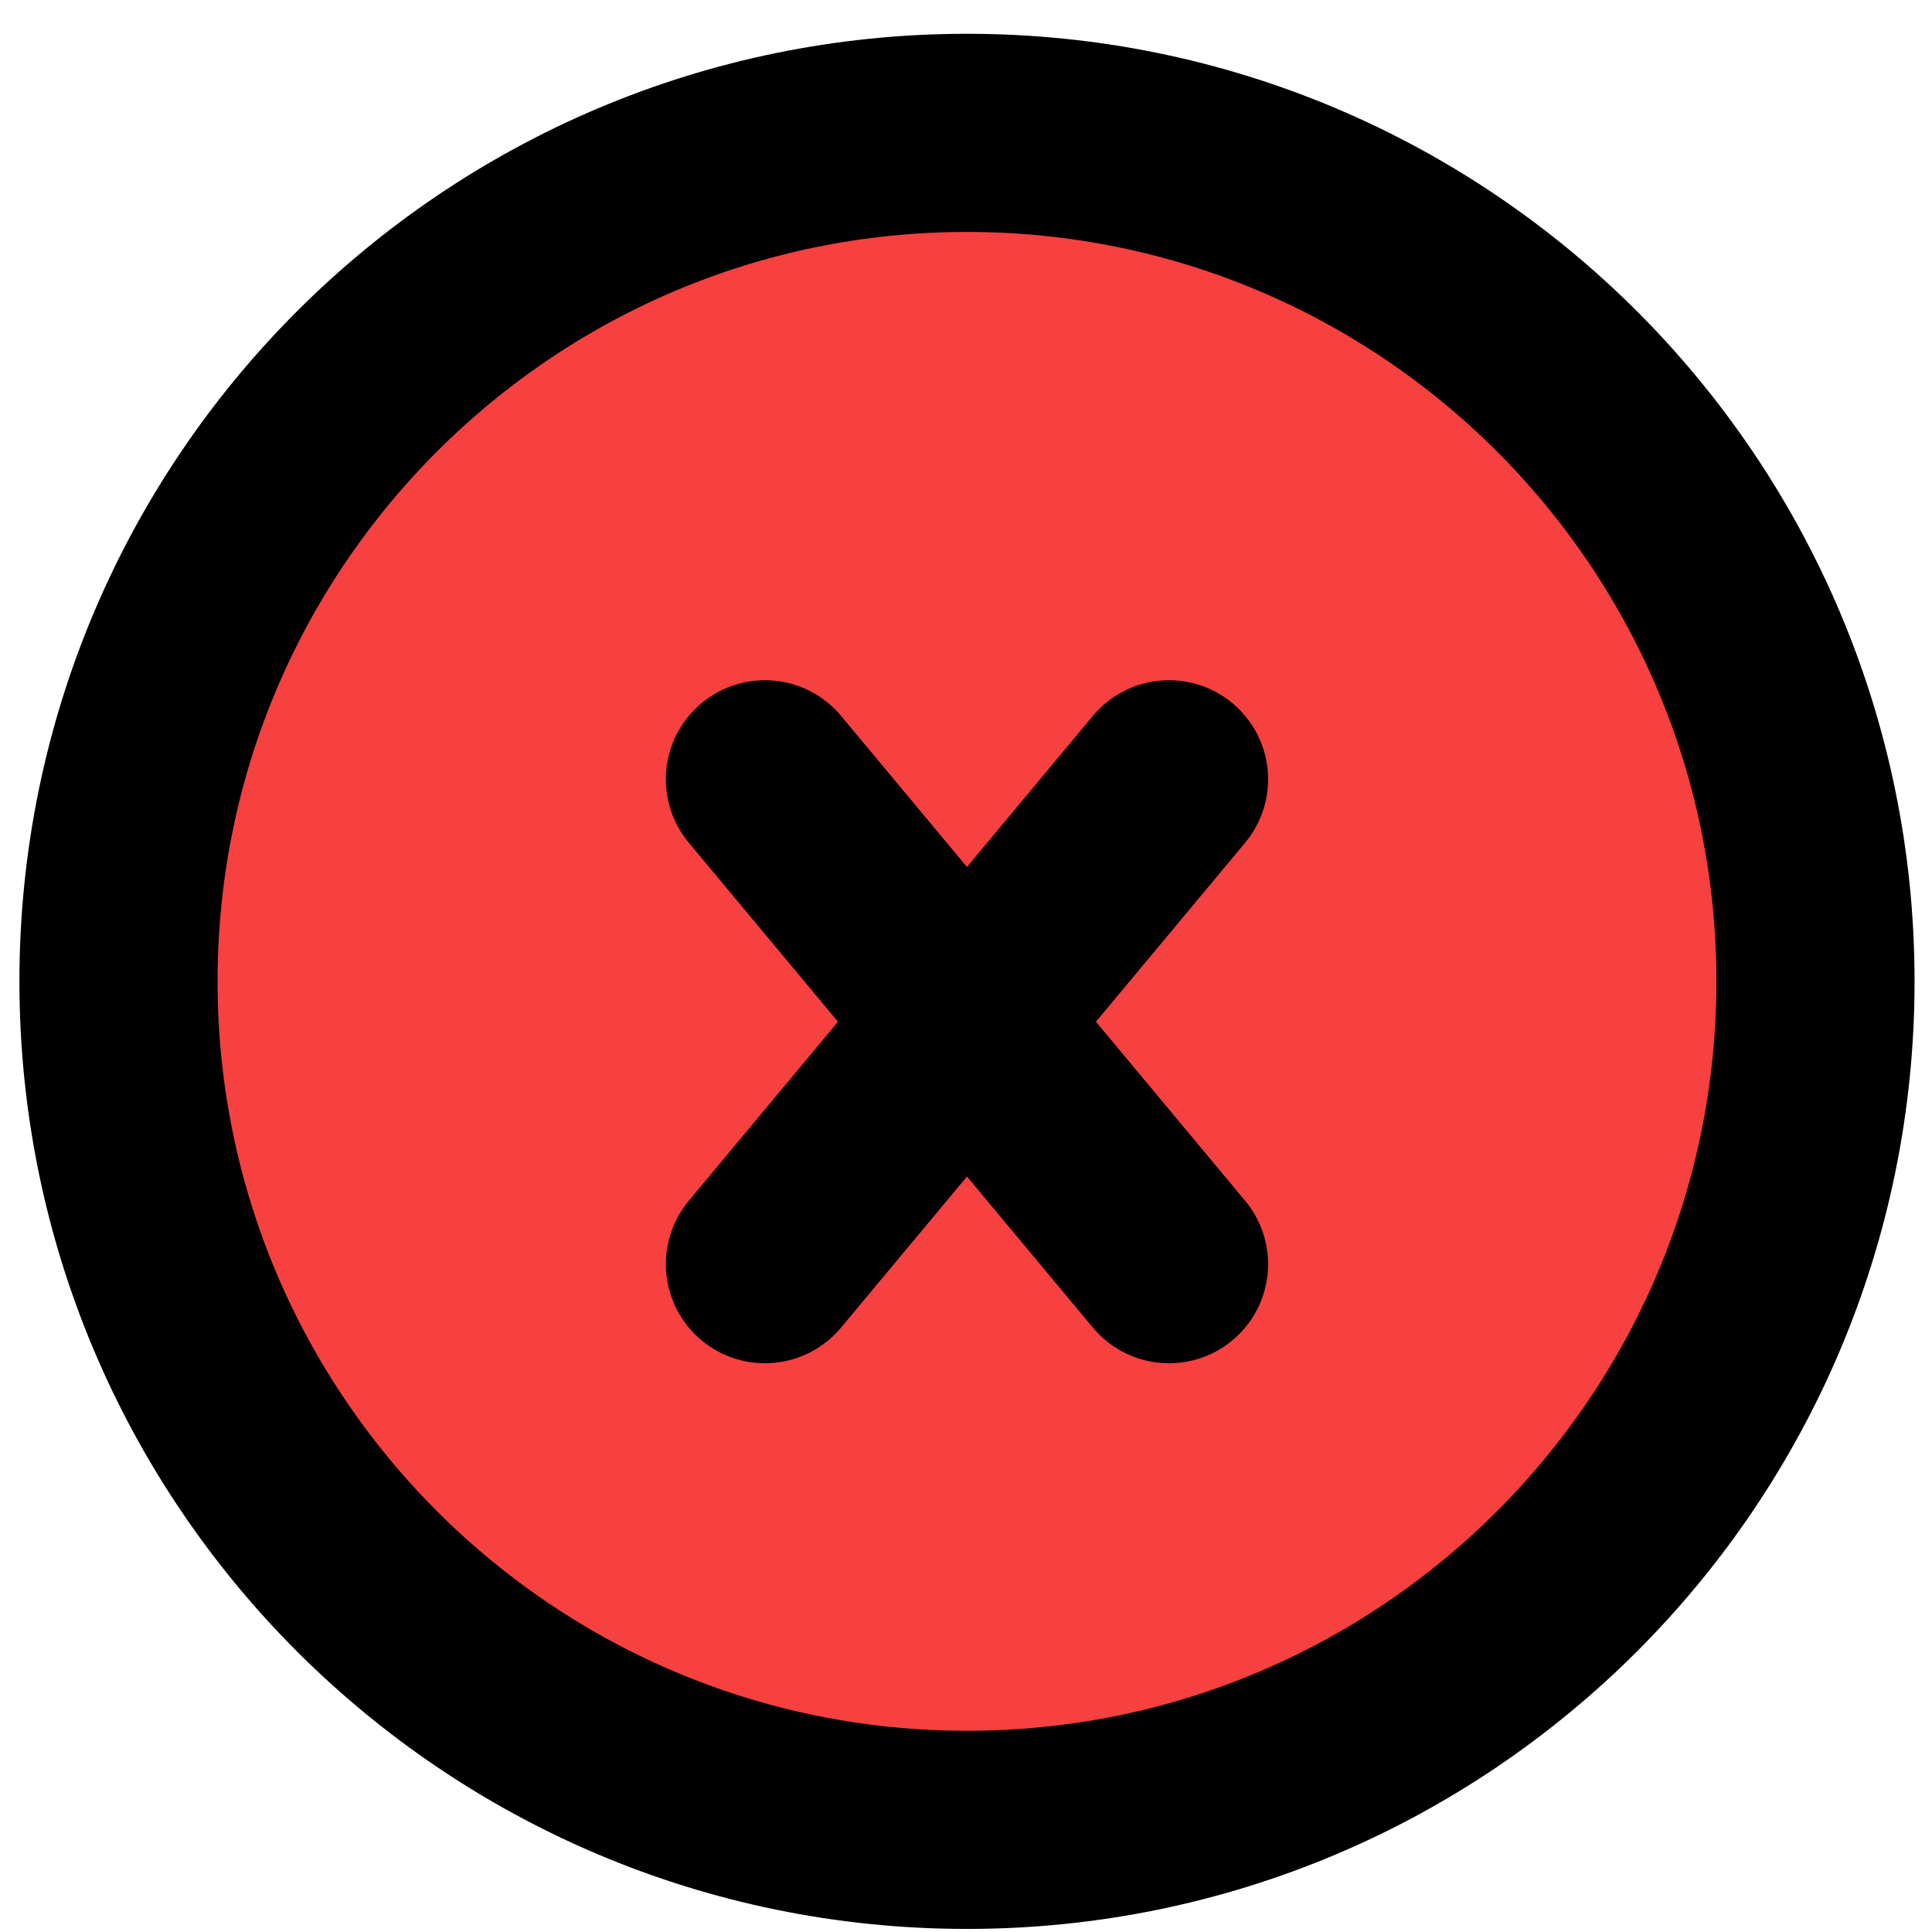 <svg width="39" height="39" viewBox="0 0 39 39" fill="none" xmlns="http://www.w3.org/2000/svg">
<path d="M19.52 36.938C28.98 36.938 36.648 29.27 36.648 19.81C36.648 10.35 28.98 2.682 19.52 2.682C10.06 2.682 2.392 10.35 2.392 19.81C2.392 29.27 10.06 36.938 19.52 36.938Z" fill="#F74040" stroke="black" stroke-width="4" stroke-miterlimit="10" stroke-linecap="round" stroke-linejoin="round"/>
<path d="M15.441 15.731L23.598 25.519" stroke="black" stroke-width="4" stroke-miterlimit="10" stroke-linecap="round" stroke-linejoin="round"/>
<path d="M23.598 15.731L15.441 25.519" stroke="black" stroke-width="4" stroke-miterlimit="10" stroke-linecap="round" stroke-linejoin="round"/>
</svg>
